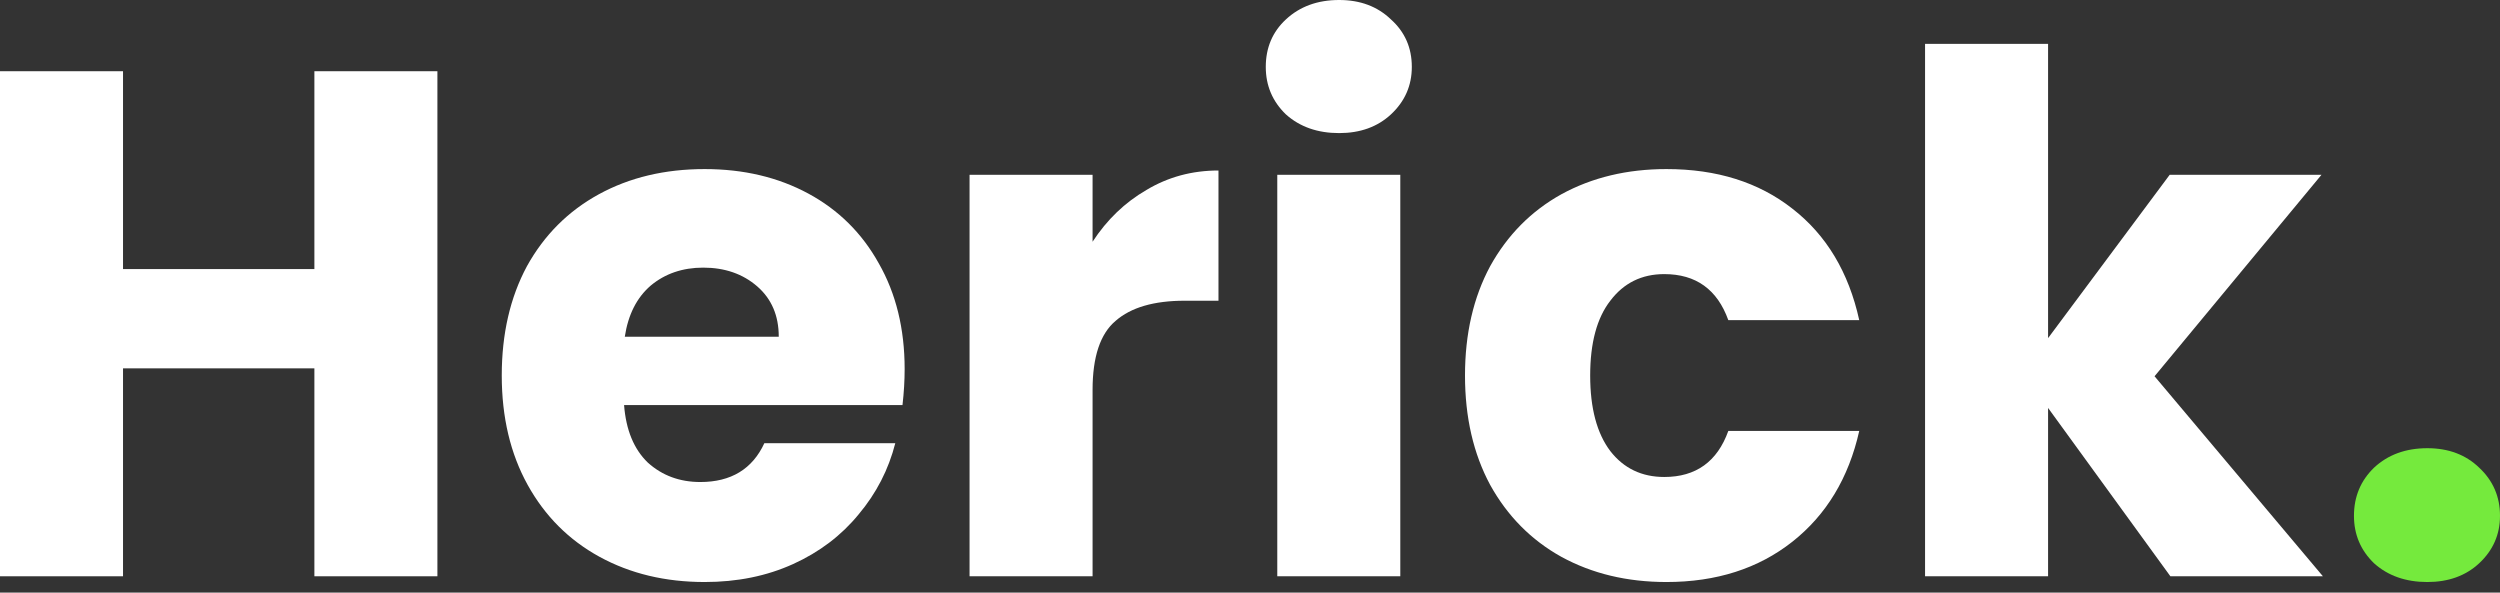 <svg width="135" height="32" viewBox="0 0 135 32" fill="none" xmlns="http://www.w3.org/2000/svg">
<rect x="0" y="0" width="135" height="32" fill="#333333" stroke="none"/>
<path d="M23.62 3.846V31.119H16.977V19.891H6.643V31.119H0V3.846H6.643V14.53H16.977V3.846H23.62Z" fill="white"/>
<path d="M48.851 19.93C48.851 20.551 48.812 21.199 48.735 21.872H33.7C33.803 23.219 34.231 24.255 34.982 24.98C35.759 25.68 36.704 26.029 37.818 26.029C39.475 26.029 40.628 25.33 41.276 23.931H48.346C47.983 25.356 47.323 26.638 46.365 27.777C45.432 28.917 44.254 29.811 42.83 30.458C41.405 31.105 39.812 31.429 38.051 31.429C35.927 31.429 34.036 30.976 32.379 30.07C30.721 29.163 29.426 27.868 28.494 26.185C27.562 24.501 27.095 22.533 27.095 20.279C27.095 18.026 27.549 16.058 28.455 14.374C29.387 12.691 30.683 11.396 32.34 10.489C33.998 9.583 35.901 9.13 38.051 9.13C40.149 9.13 42.014 9.57 43.645 10.45C45.277 11.331 46.546 12.587 47.453 14.219C48.385 15.851 48.851 17.754 48.851 19.93ZM42.053 18.182C42.053 17.042 41.664 16.136 40.887 15.462C40.11 14.789 39.139 14.452 37.973 14.452C36.86 14.452 35.914 14.776 35.137 15.423C34.386 16.071 33.92 16.99 33.739 18.182H42.053Z" fill="white"/>
<path d="M58.999 13.053C59.776 11.862 60.747 10.93 61.913 10.256C63.078 9.557 64.373 9.207 65.798 9.207V16.239H63.972C62.314 16.239 61.071 16.602 60.242 17.327C59.413 18.026 58.999 19.269 58.999 21.056V31.119H52.356V9.44H58.999V13.053Z" fill="white"/>
<path d="M72.314 7.187C71.149 7.187 70.19 6.85 69.439 6.177C68.714 5.478 68.352 4.623 68.352 3.613C68.352 2.577 68.714 1.722 69.439 1.049C70.19 0.35 71.149 0 72.314 0C73.454 0 74.386 0.35 75.111 1.049C75.862 1.722 76.238 2.577 76.238 3.613C76.238 4.623 75.862 5.478 75.111 6.177C74.386 6.85 73.454 7.187 72.314 7.187ZM75.616 9.44V31.119H68.973V9.44H75.616Z" fill="white"/>
<path d="M79.11 20.279C79.11 18.026 79.563 16.058 80.469 14.374C81.402 12.691 82.684 11.396 84.316 10.489C85.973 9.583 87.864 9.13 89.988 9.13C92.707 9.13 94.973 9.842 96.786 11.266C98.625 12.691 99.829 14.698 100.399 17.288H93.329C92.733 15.63 91.581 14.802 89.871 14.802C88.654 14.802 87.683 15.281 86.957 16.239C86.232 17.172 85.87 18.518 85.87 20.279C85.87 22.041 86.232 23.4 86.957 24.359C87.683 25.291 88.654 25.757 89.871 25.757C91.581 25.757 92.733 24.928 93.329 23.271H100.399C99.829 25.809 98.625 27.803 96.786 29.254C94.948 30.704 92.681 31.429 89.988 31.429C87.864 31.429 85.973 30.976 84.316 30.07C82.684 29.163 81.402 27.868 80.469 26.185C79.563 24.501 79.11 22.533 79.11 20.279Z" fill="white"/>
<path d="M117.201 31.119L110.596 22.028V31.119H103.953V2.37H110.596V18.259L117.162 9.44H125.359L116.346 20.318L125.437 31.119H117.201Z" fill="white"/>
<path d="M131.076 31.429C129.911 31.429 128.952 31.093 128.201 30.419C127.476 29.72 127.114 28.865 127.114 27.855C127.114 26.819 127.476 25.951 128.201 25.252C128.952 24.553 129.911 24.203 131.076 24.203C132.216 24.203 133.148 24.553 133.873 25.252C134.624 25.951 135 26.819 135 27.855C135 28.865 134.624 29.72 133.873 30.419C133.148 31.093 132.216 31.429 131.076 31.429Z" fill="url(#paint0_linear_202_178)"/>
<defs>
<linearGradient id="paint0_linear_202_178" x1="67.5" y1="0" x2="67.5" y2="31.429" gradientUnits="userSpaceOnUse">
<stop stop-color="#29C74B"/>
<stop offset="0.573" stop-color="#75EA3D"/>
</linearGradient>
</defs>
</svg>
